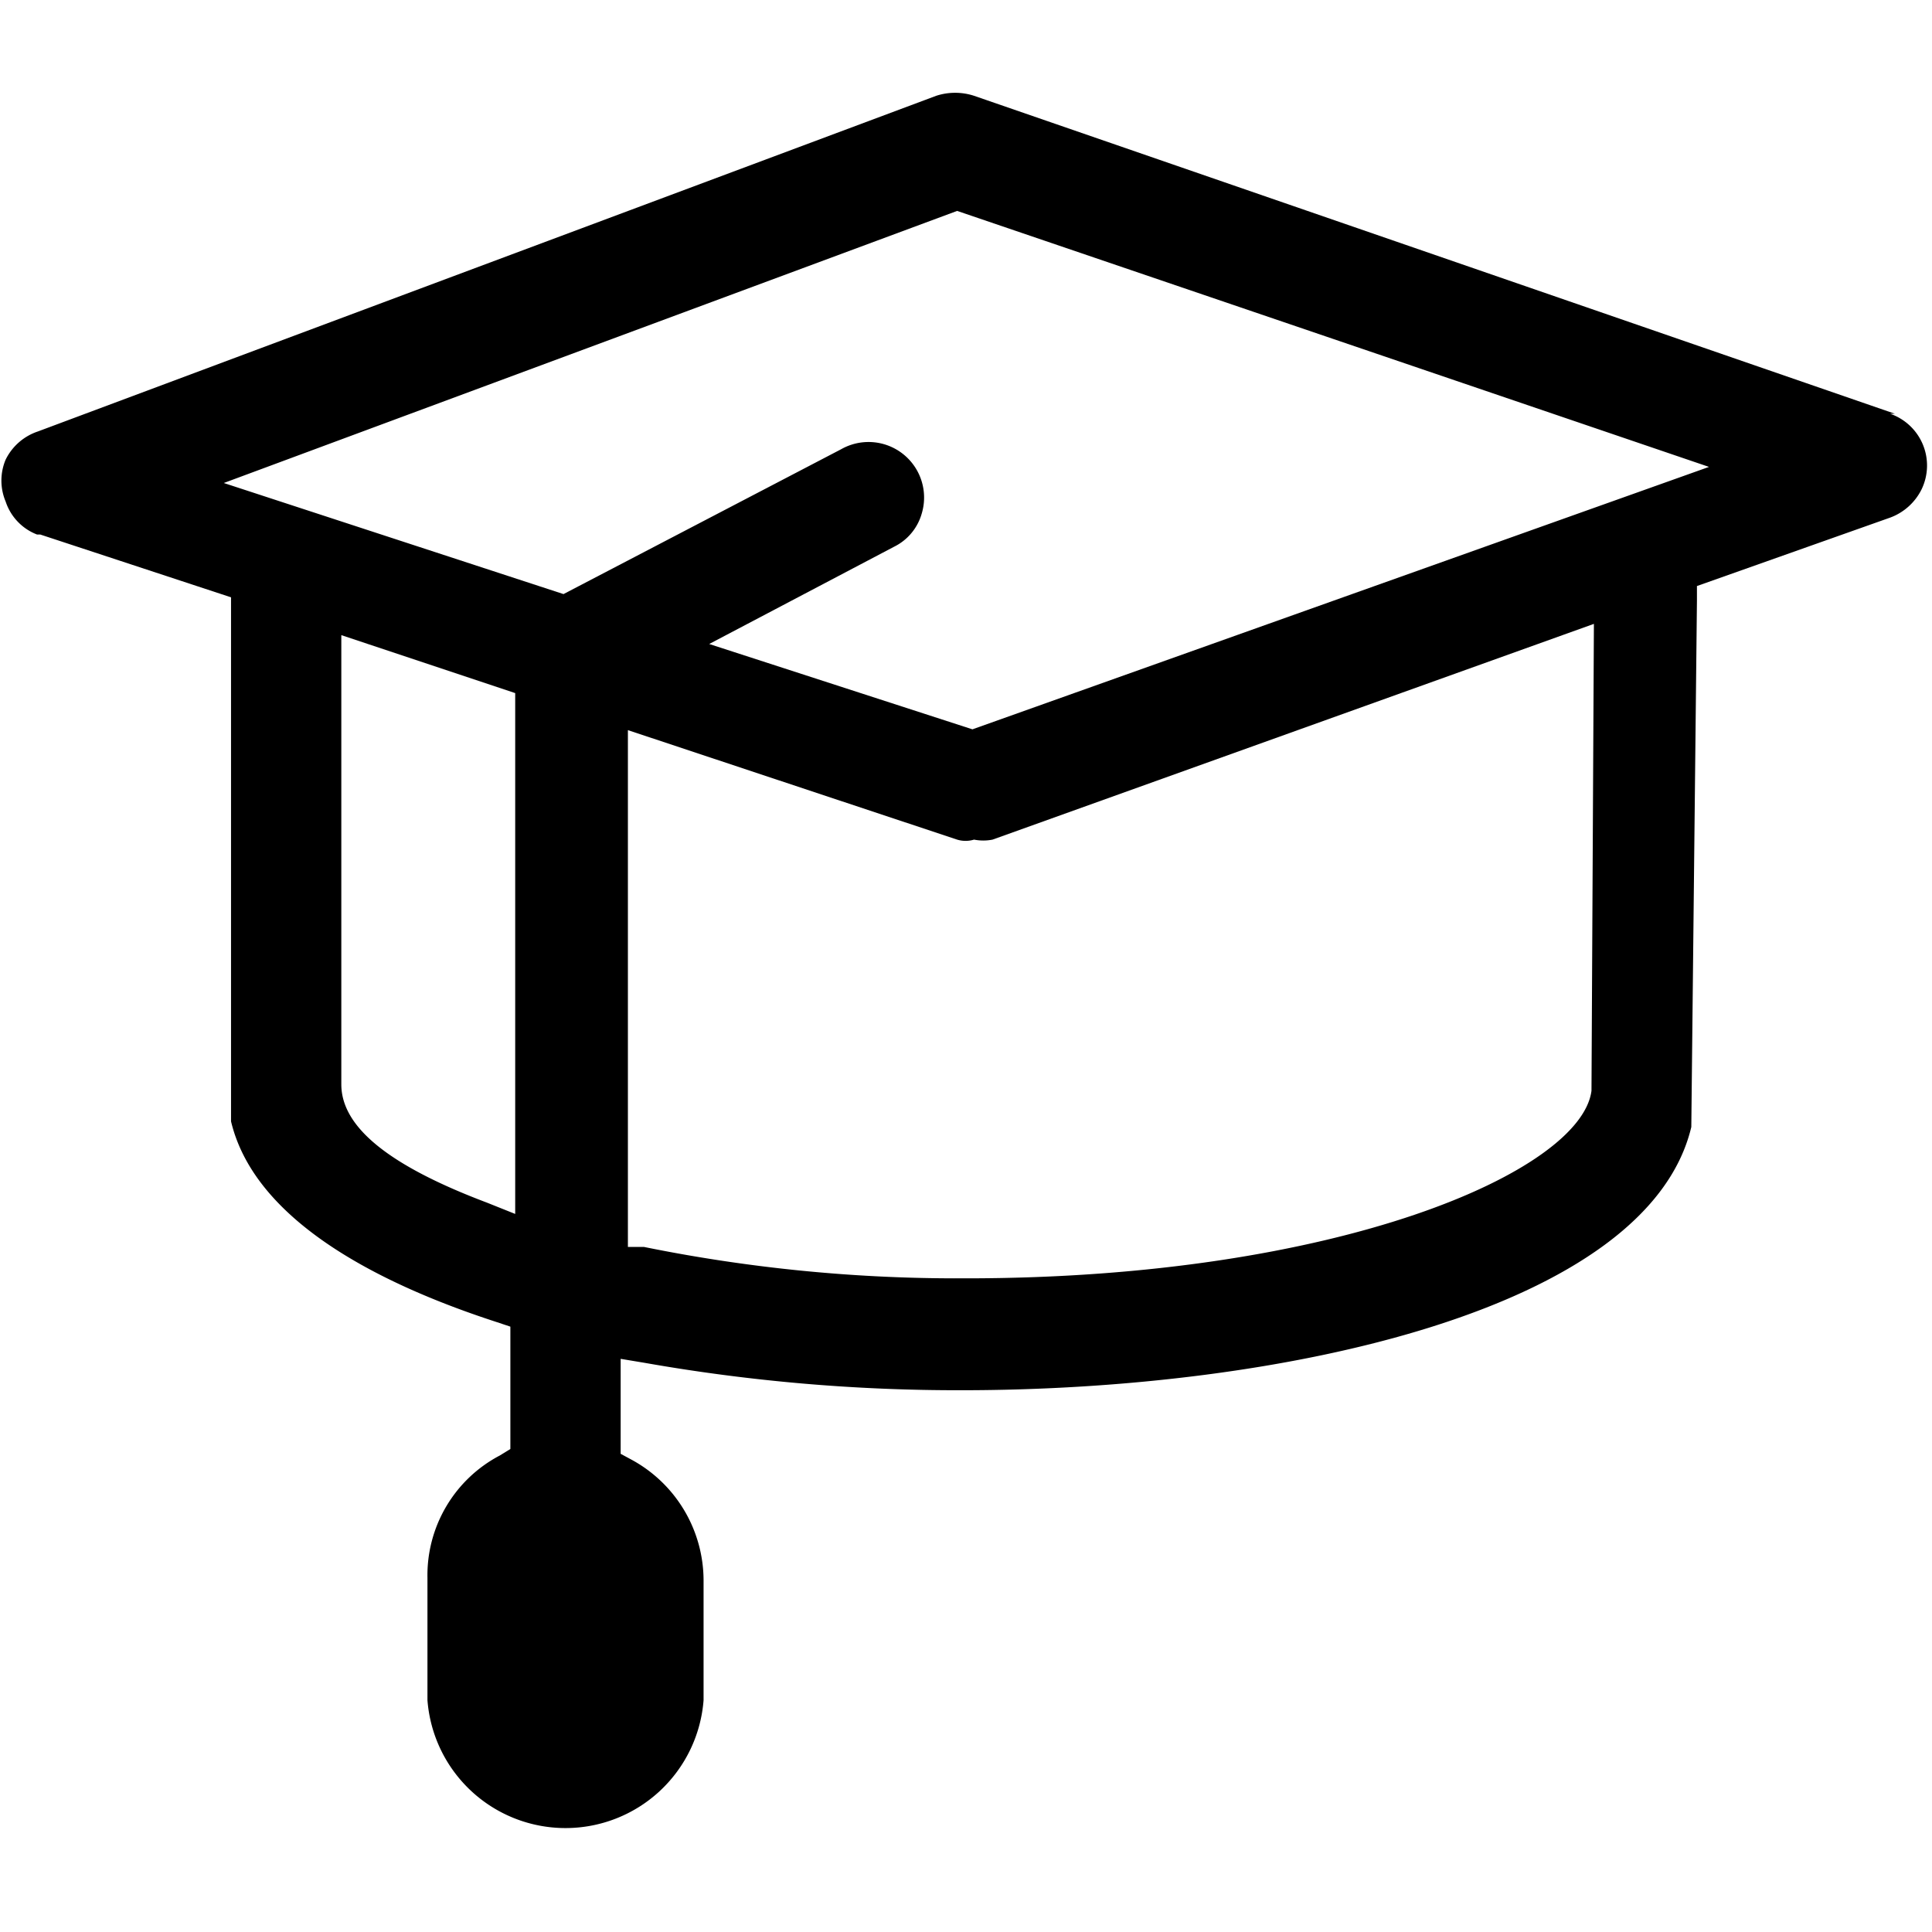 <svg xmlns="http://www.w3.org/2000/svg" class="Icon Icon-opposition" fill="currentColor" viewBox="0 0 24 24"><path d="M23.54 5.14L12.1 1.19a.76.76 0 0 0-.47 0L.47 5.36a.69.69 0 0 0-.4.35.67.67 0 0 0 0 .52.66.66 0 0 0 .39.41H.5l2.37.78V13.93c.31 1.3 2 2.07 3.29 2.49l.18.06V18l-.13.08a1.68 1.68 0 0 0-.9 1.52v1.52a1.72 1.72 0 0 0 3.43 0v-1.49a1.71 1.71 0 0 0-.9-1.5l-.13-.07v-1.18l.3.05a22.43 22.43 0 0 0 3.93.34c4 0 8.53-1 9.07-3.27l.07-6.54v-.18l2.4-.85a.71.71 0 0 0 .39-.35.68.68 0 0 0-.39-.94zM6.4 15.08l-.35-.14c-1.22-.46-1.81-.94-1.81-1.47V7.89l2.16.72zm13.37-1.53c-.13 1-3.14 2.33-7.77 2.33h-.15A19.49 19.49 0 0 1 8 15.49h-.2V9.07l4.09 1.36a.36.36 0 0 0 .21 0 .59.59 0 0 0 .23 0l7.47-2.68zm-7.69-4.49L8.81 8l2.3-1.21a.66.66 0 0 0 .34-.41.69.69 0 0 0-1-.8L7 7.38 2.78 6l9.11-3.38 9.34 3.18z"/></svg>
